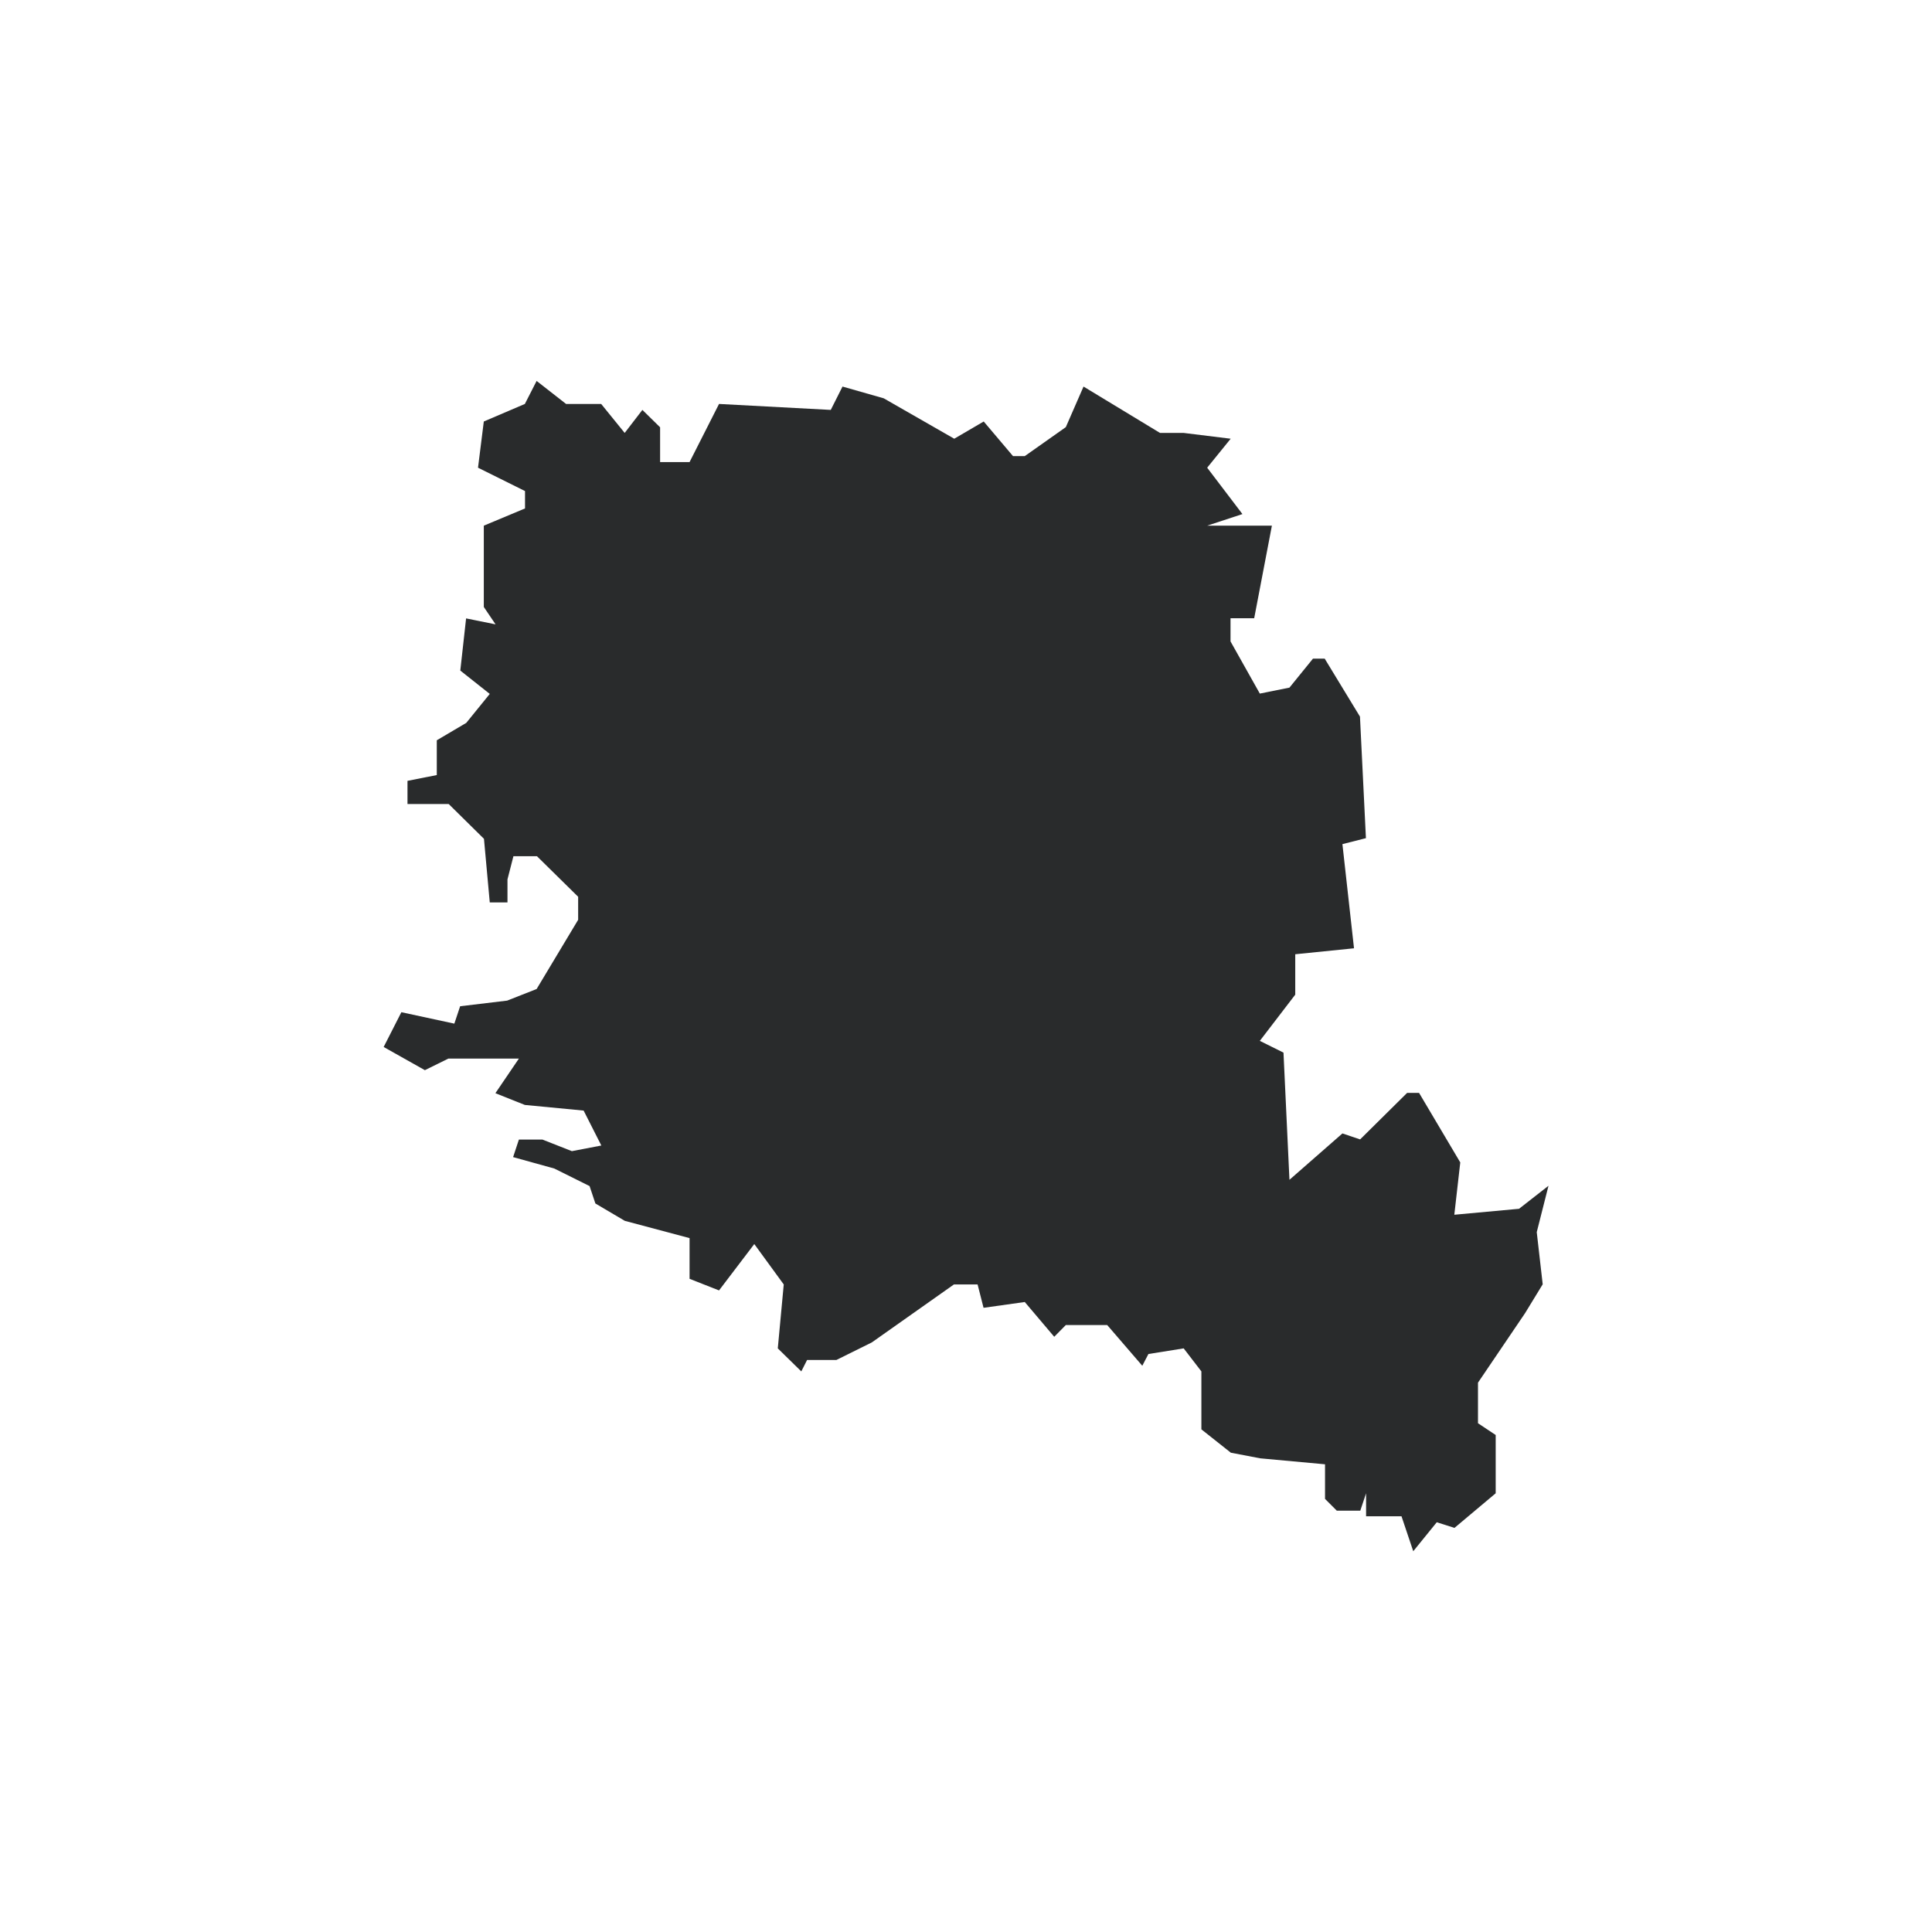 <?xml version="1.0" encoding="utf-8"?>
<!-- Generator: Adobe Illustrator 23.0.2, SVG Export Plug-In . SVG Version: 6.00 Build 0)  -->
<svg version="1.1" id="Layer_1" xmlns="http://www.w3.org/2000/svg" xmlns:xlink="http://www.w3.org/1999/xlink" x="0px" y="0px"
	 viewBox="0 0 1200 1200" style="enable-background:new 0 0 1200 1200;" xml:space="preserve">
<style type="text/css">
	.st0{fill:#292B2C;}
</style>
<title>Naogaon</title>
<g id="path2179">
	<g>
		<polygon class="st0" points="804.5,617.8 804.5,592.7 841,589 833.8,524.3 848.4,520.6 844.7,445.1 822.8,409.1 815.5,409.1 
			800.9,427.1 782.5,430.8 764.3,398.4 764.3,384 779,384 790,326.5 749.8,326.5 771.7,319.3 749.8,290.5 764.4,272.5 735.2,268.9 
			720.5,268.9 673,240.1 662,265.3 636.5,283.3 629.2,283.3 611,261.8 592.7,272.5 548.9,247.4 523.3,240.1 516,254.6 446.6,250.9 
			428.3,287 410,287 410,265.4 399,254.6 388,268.9 373.4,250.9 351.6,250.9 333.3,236.6 326,250.9 300.5,261.8 300.5,261.8 
			296.9,290.5 326.1,305 326.1,315.8 300.5,326.5 300.5,377 307.8,387.8 289.5,384.1 285.9,416.5 304.2,431 289.6,449 271.3,459.8 
			271.3,481.4 253.1,485 253.1,499.4 278.7,499.4 300.6,521 304.2,560.5 315.2,560.5 315.2,546.2 318.9,531.8 333.5,531.8 
			359.1,557 359.1,571.3 333.3,614.3 315,621.5 285.8,625 282.2,635.8 249.3,628.7 238.3,650.3 263.9,664.7 278.5,657.5 
			322.3,657.5 307.7,679 326,686.3 362.5,689.8 373.5,711.5 355.2,715 336.9,707.8 322.3,707.8 318.7,718.7 344.3,725.8 
			366.2,736.7 369.8,747.5 388.1,758.3 428.3,769 428.3,794.3 446.6,801.5 468.5,772.7 486.8,797.8 483.1,837.5 497.7,851.8 
			501.3,844.7 519.5,844.7 541.5,833.8 592.5,797.8 607.2,797.8 610.9,812.3 636.5,808.7 636.5,808.7 654.8,830.3 662,823 
			687.7,823 709.5,848.3 713.3,841 735.2,837.5 746.2,851.8 746.2,887.8 764.5,902.3 782.8,905.8 823,909.5 823,931 830.3,938.3 
			844.9,938.3 848.5,927.5 848.5,941.8 870.5,941.8 877.8,963.5 892.4,945.5 903.4,949 929,927.5 929,891.3 918,884 918,858.8 
			947.2,815.7 958.2,797.7 954.5,765.3 961.8,736.5 943.5,750.8 903.3,754.5 907,722 881.4,678.8 874,678.8 844.8,707.7 833.8,704 
			800.9,732.8 797.2,653.8 782.5,646.5 		"/>
	</g>
</g>
</svg>
